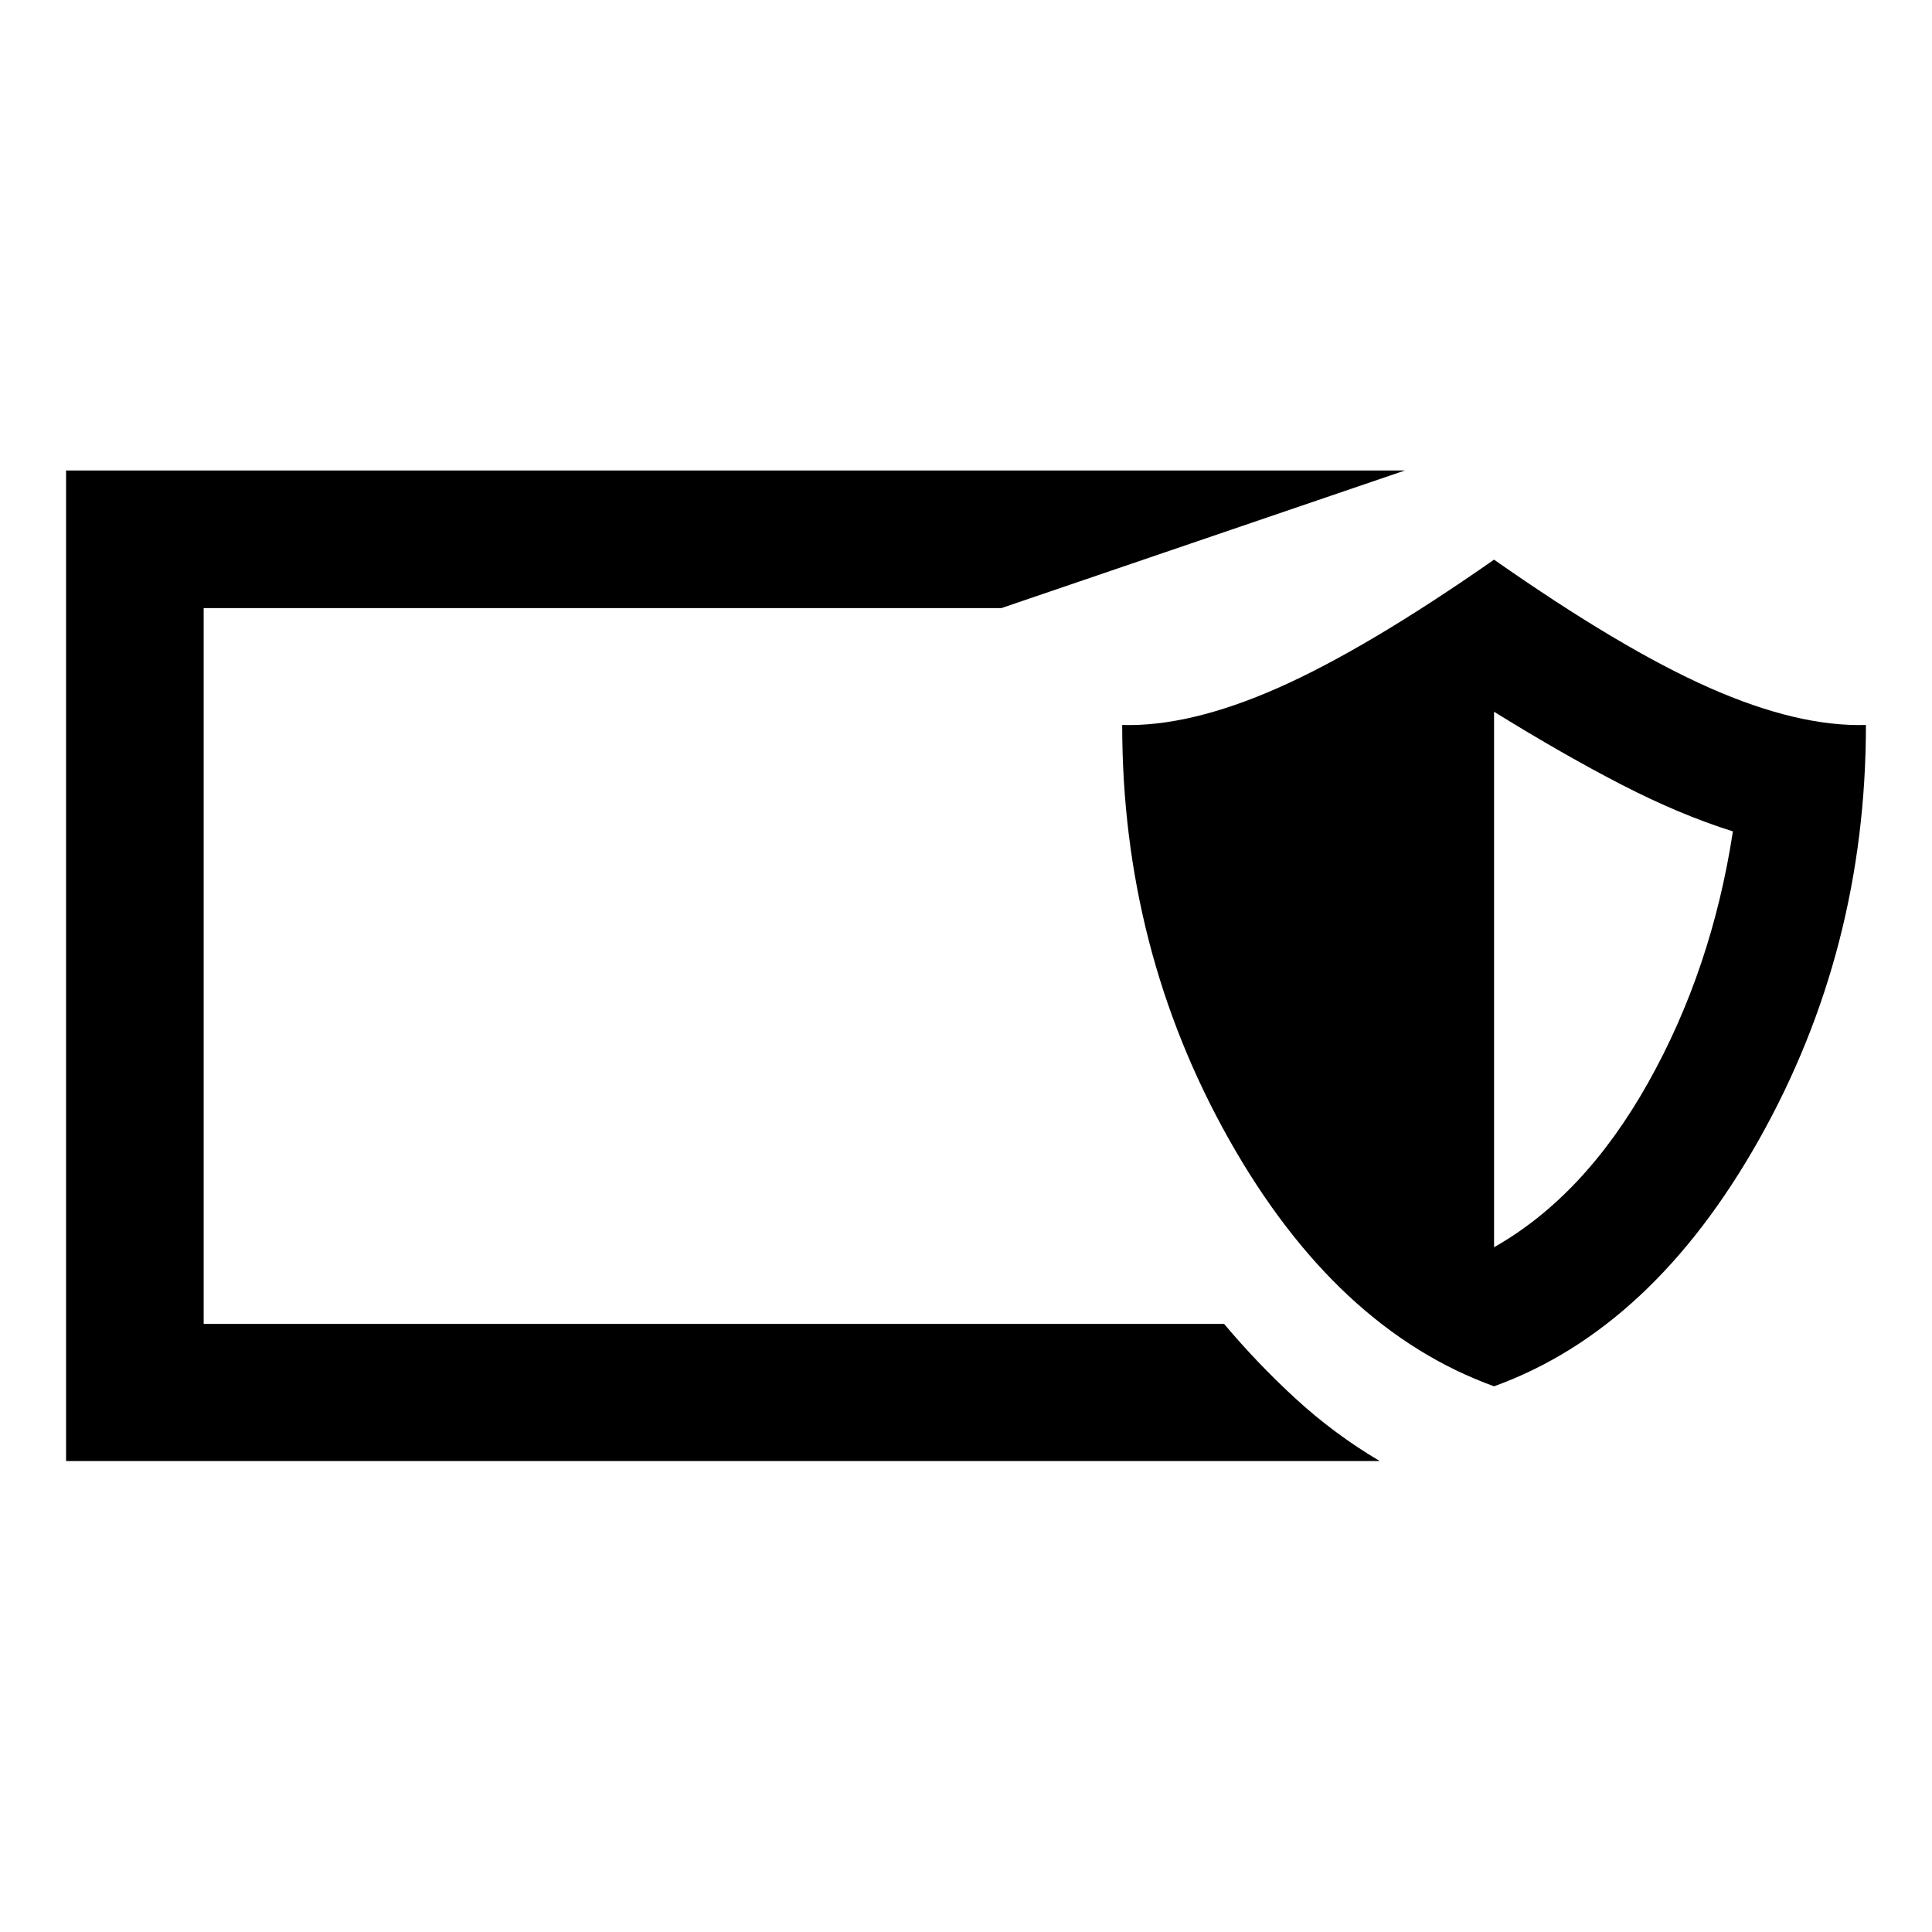<svg xmlns="http://www.w3.org/2000/svg" width="48" height="48" viewBox="0 -960 960 960"><path d="M32.83-234.02v-492.2h665.26l-200.48 68.37H101.2v355.7h507.06q16.48 19.63 35.56 37.16 19.07 17.53 41.75 30.97H32.83Zm68.37-68.13v-355.7 355.7Zm641.19 31q-78.67-28.48-131.73-122.73-53.05-94.25-53.05-205.88 33.52.96 77.36-18.4 43.83-19.36 107.42-63.75 63.35 44.39 107.19 63.75 43.83 19.36 77.59 18.4 0 111.63-53.05 205.88T742.39-271.15Zm0-69.11q45-25.48 76.6-81.82 31.6-56.33 42.08-124.81-26.24-8.24-55.1-23.1-28.86-14.86-63.58-36.34v266.07Z"/></svg>
